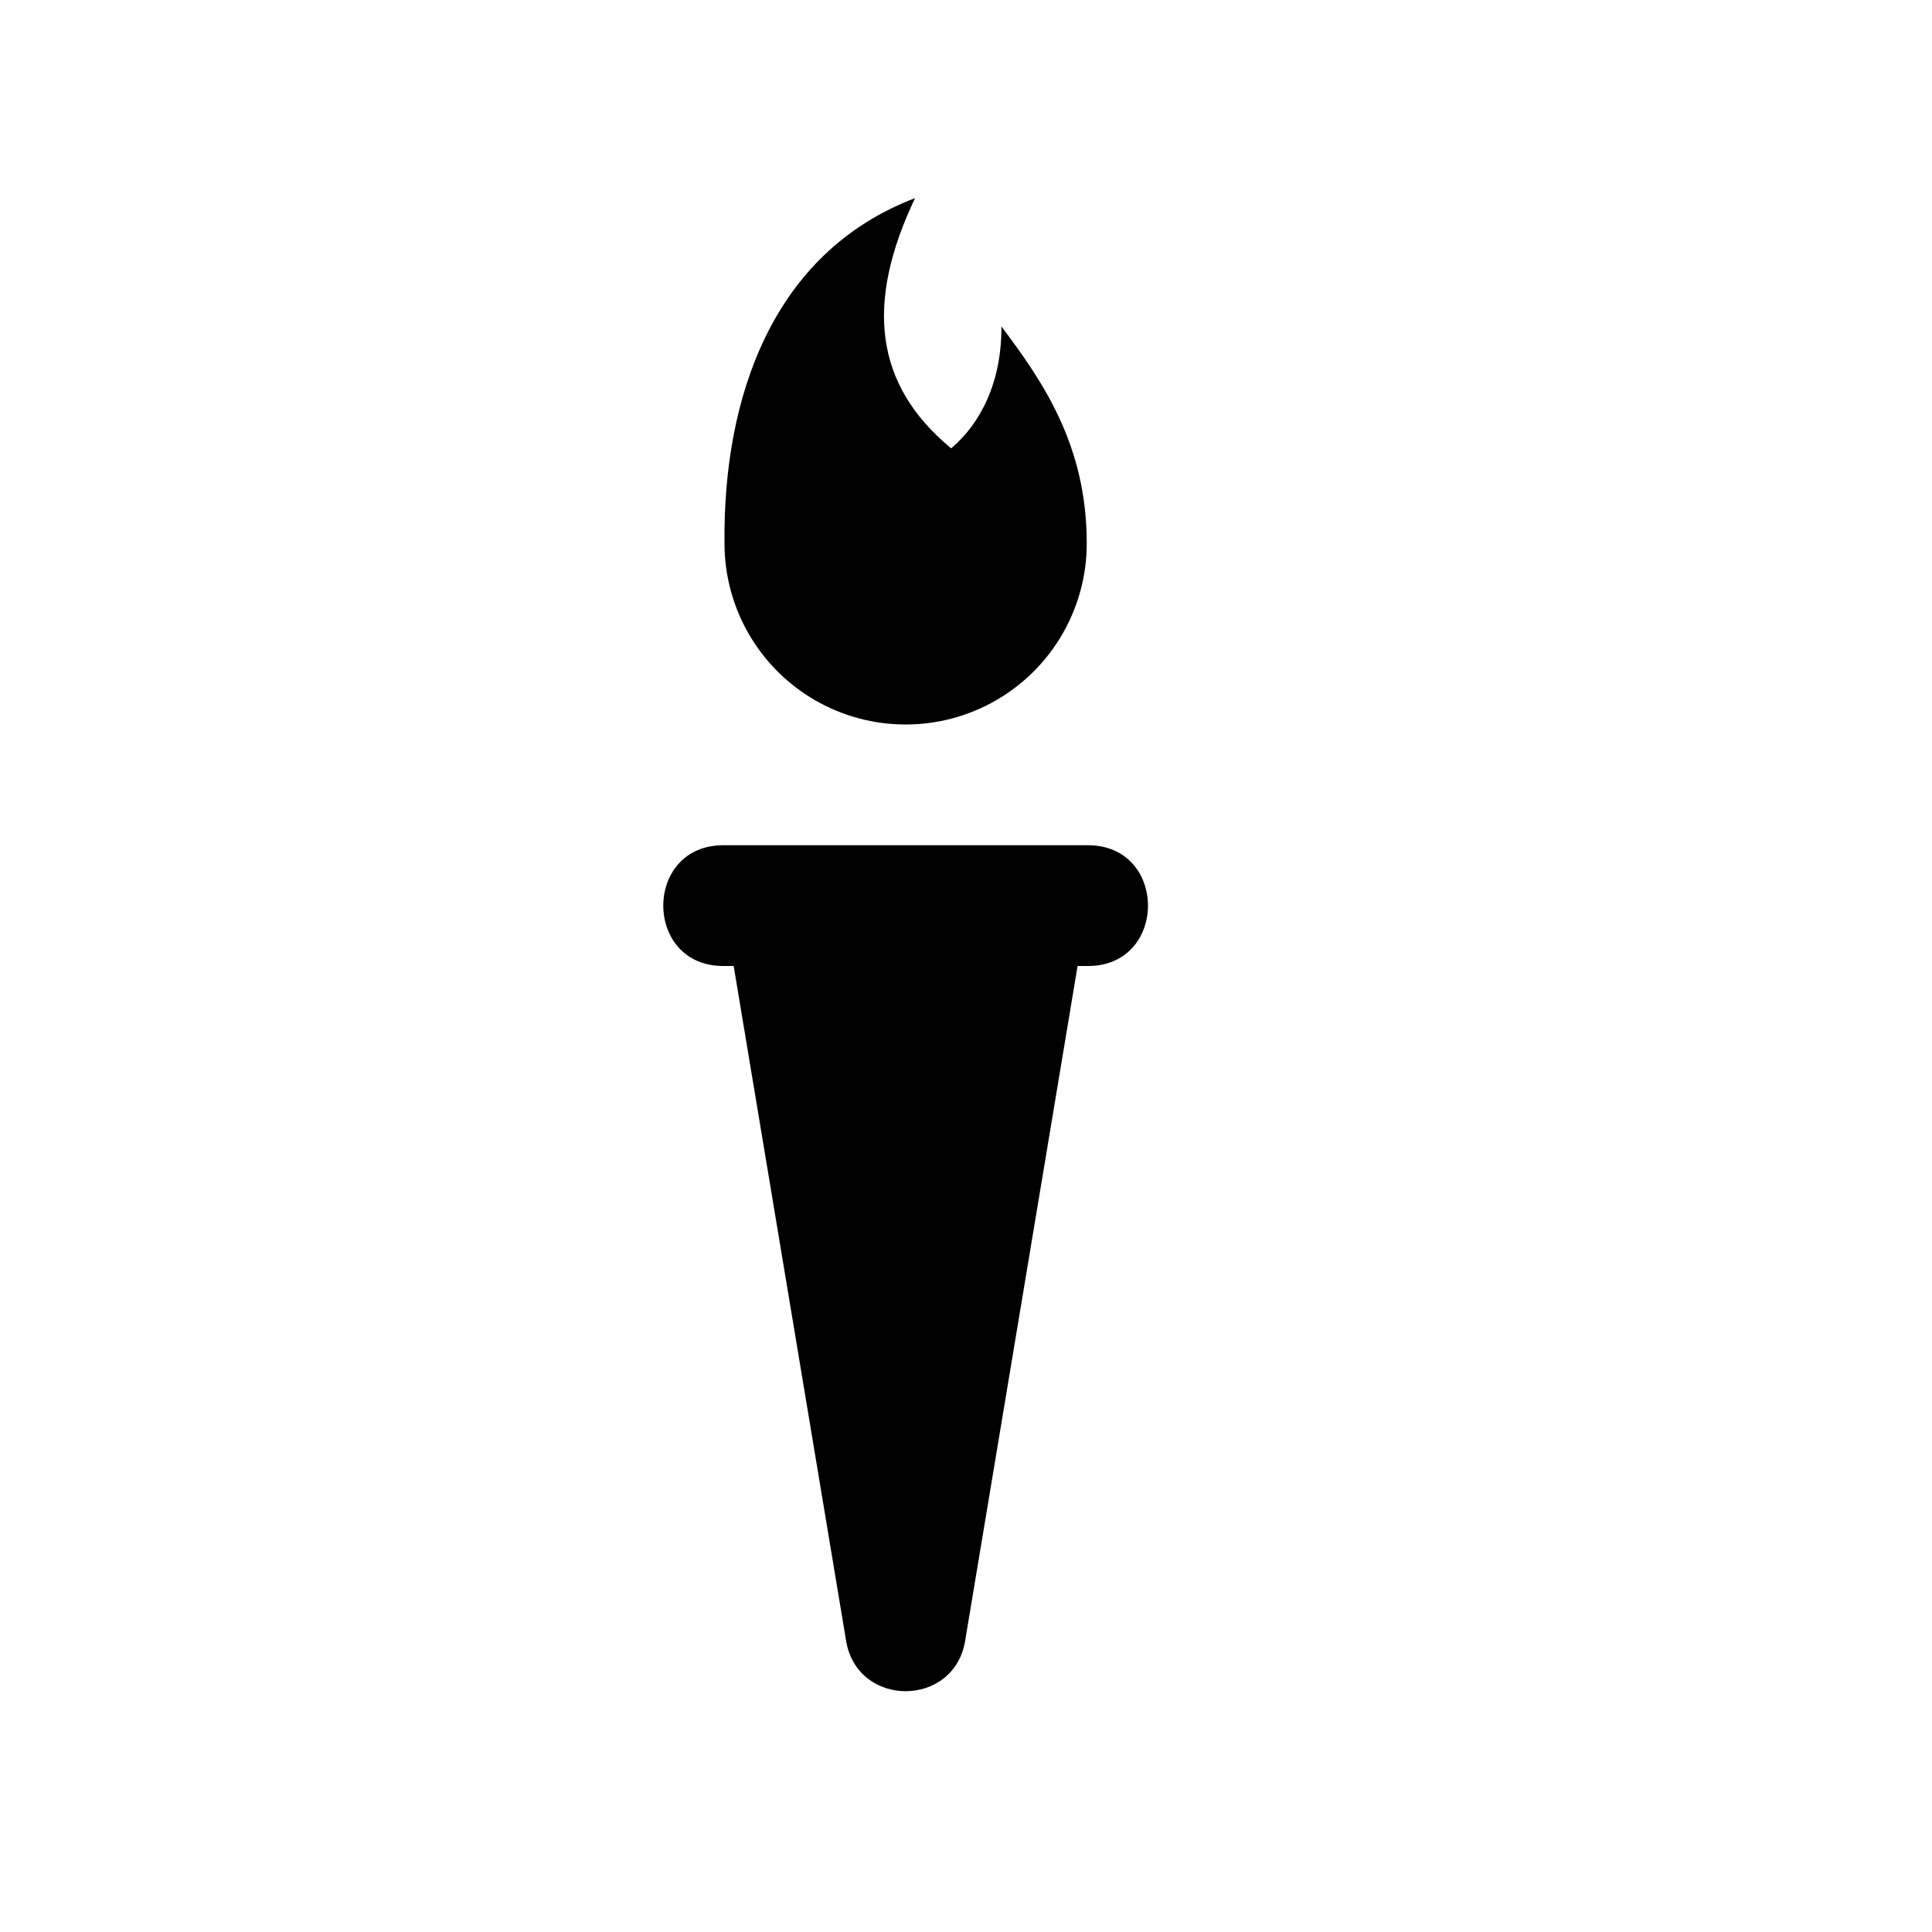 <svg xmlns="http://www.w3.org/2000/svg" width="16" height="16"><path d="M 7.578,1.641 C 6.393,2.092 5.987,3.299 6.0,4.5 C 6,5.036 6.286,5.531 6.75,5.799 C 7.214,6.067 7.786,6.067 8.25,5.799 C 8.714,5.531 9,5.036 9.0,4.5 C 9.0,3.681 8.632,3.155 8.293,2.703 C 8.297,3.167 8.117,3.511 7.877,3.713 C 7.24,3.186 7.164,2.512 7.578,1.641 M 6.0,7.0 C 5.324,6.99 5.324,8.01 6.0,8.0 L 6.076,8.0 L 7.006,13.582 C 7.093,14.147 7.907,14.147 7.994,13.582 L 8.924,8.0 L 9.0,8.0 C 9.676,8.01 9.676,6.99 9.0,7.0 L 8.52,7.0 L 6.5,7.0 L 6.0,7.0" fill="#000" /></svg>